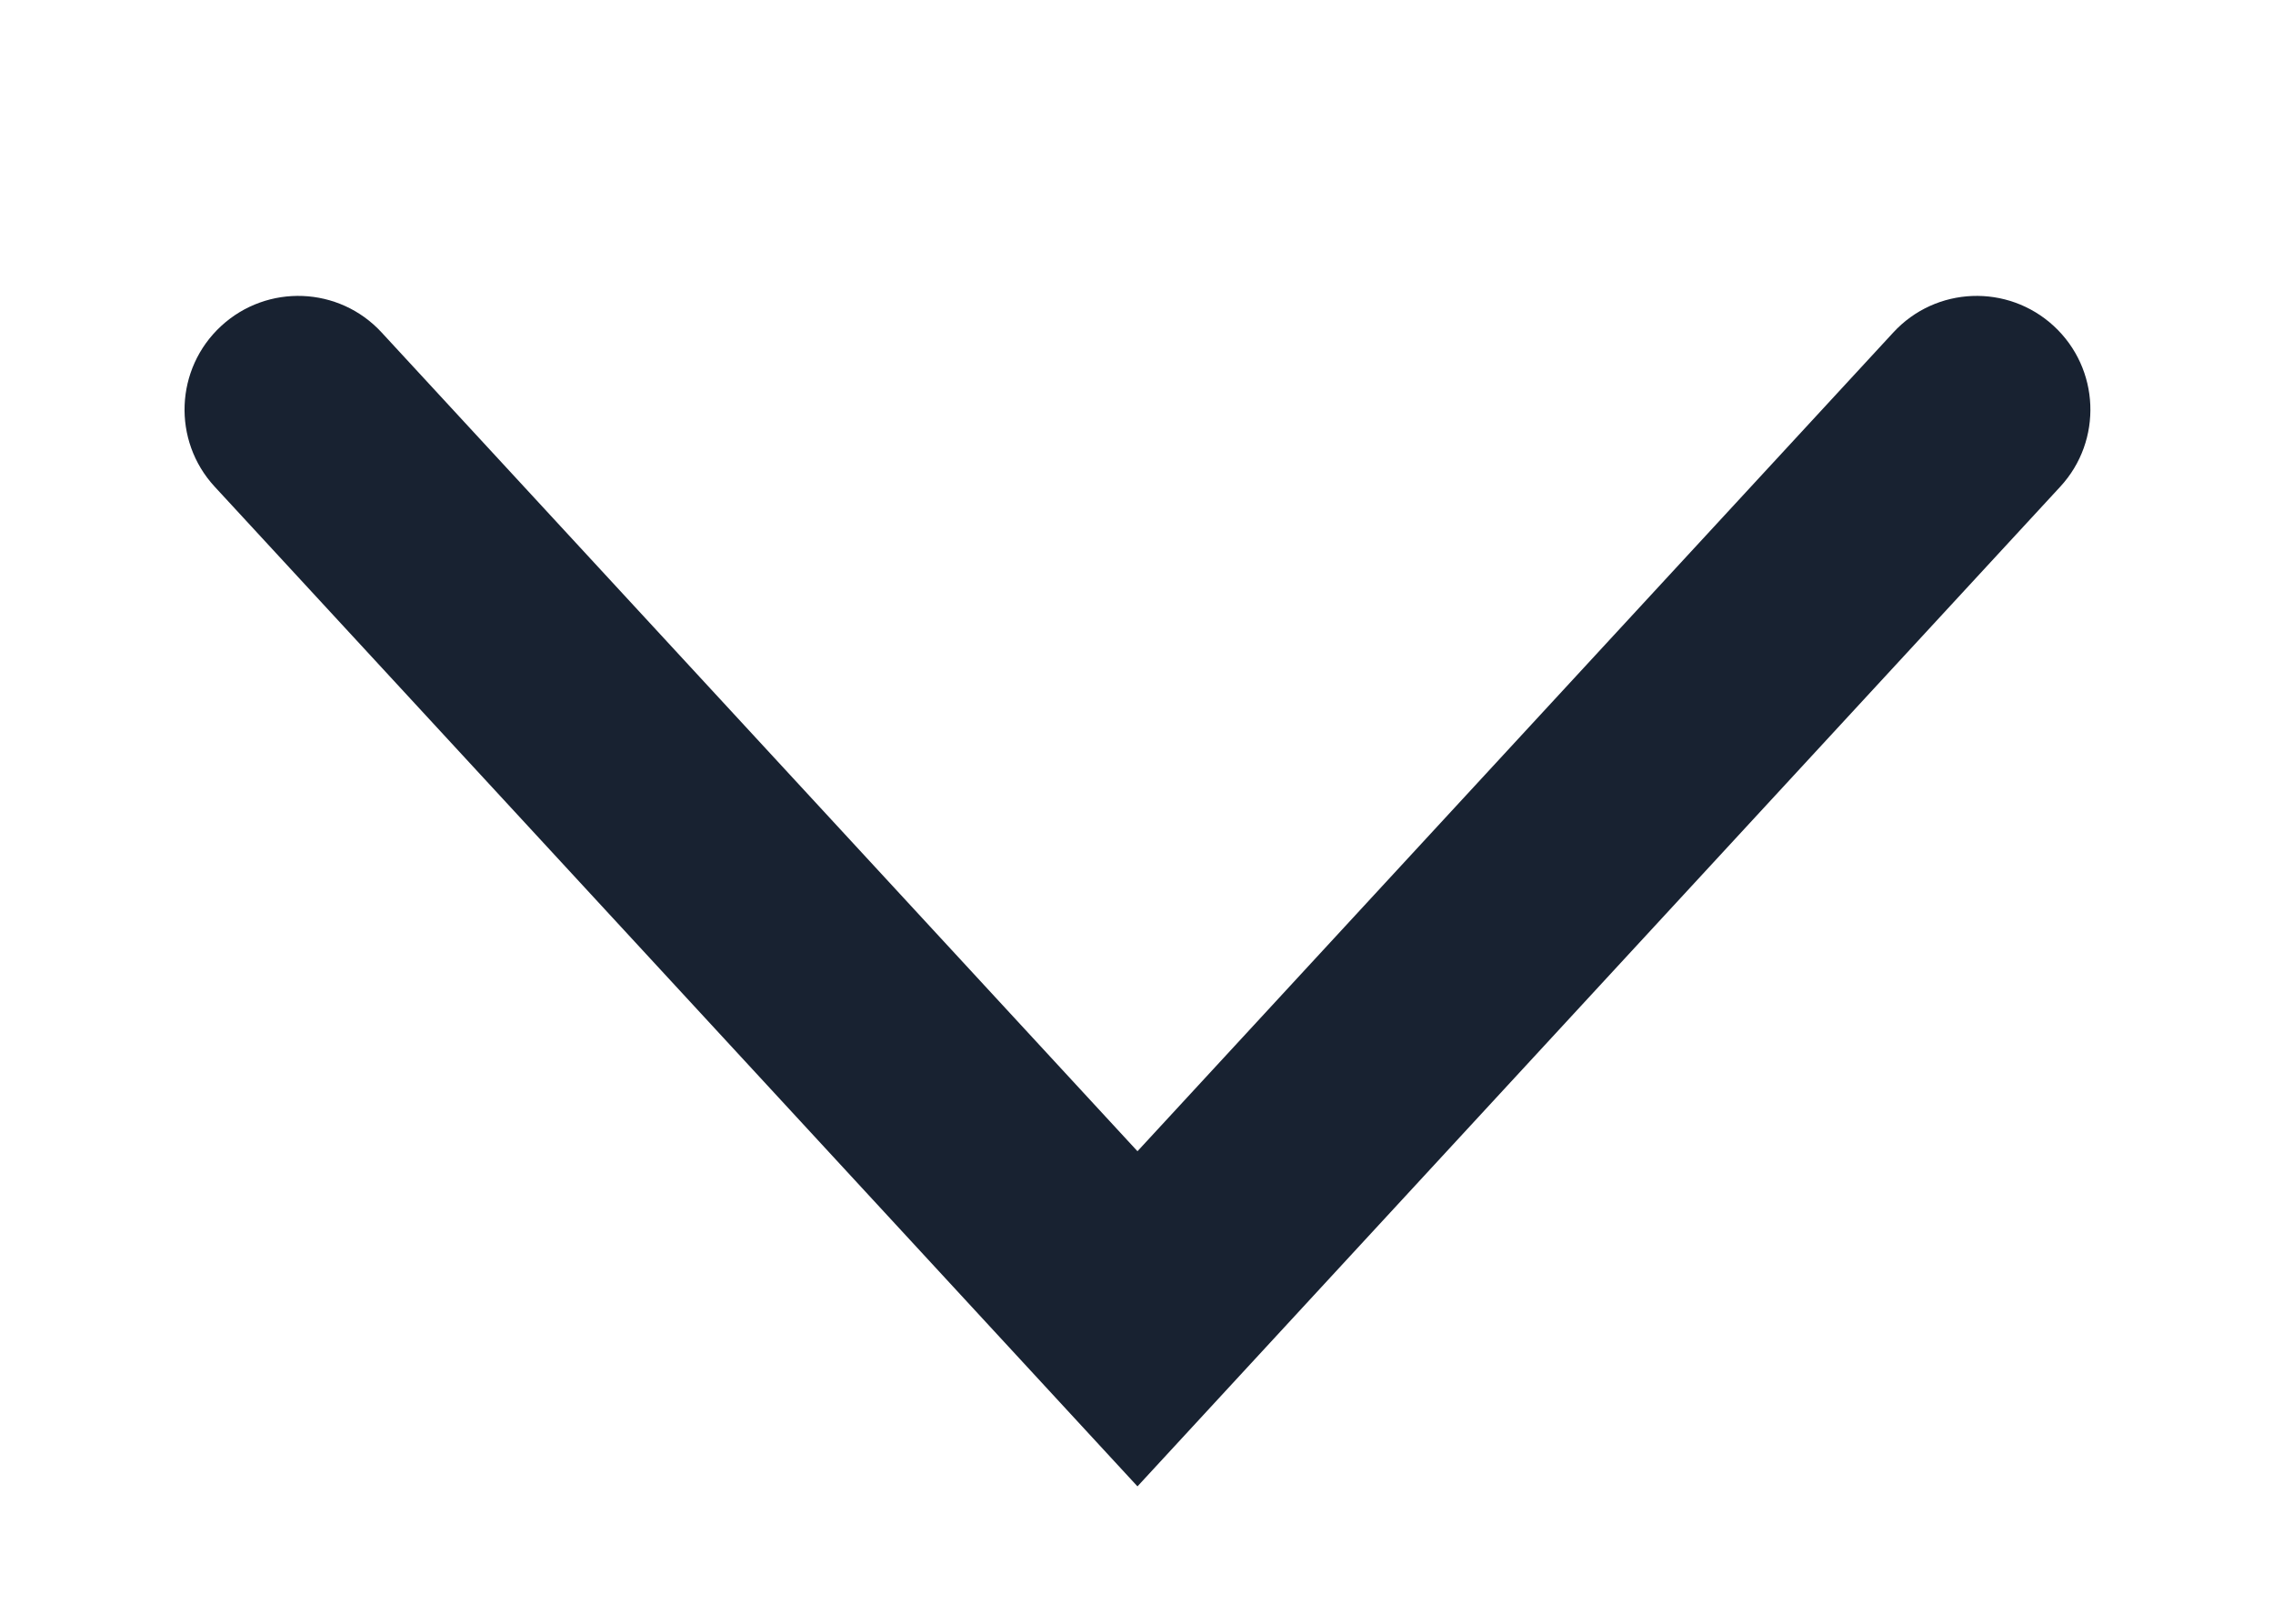 <?xml version="1.0" encoding="UTF-8"?>
<svg width="14px" height="10px" viewBox="0 0 14 10" version="1.1" xmlns="http://www.w3.org/2000/svg" xmlns:xlink="http://www.w3.org/1999/xlink">
    <!-- Generator: Sketch 54 (76480) - https://sketchapp.com -->
    <title>ico_develop_h</title>
    <desc>Created with Sketch.</desc>
    <g id="ico_develop_h" stroke="none" stroke-width="1" fill="none" fill-rule="evenodd">
        <g transform="translate(7, 5) rotate(90) translate(-7, -5) translate(2, -2)" fill="#182231" fill-rule="nonzero" id="mine_ico_more">
            <g transform="translate(0.988, 0.252)">
                <path d="M4.5,5.14 L-0.155,10.182 C-0.417,10.467 -0.86,10.484 -1.144,10.222 C-1.428,9.96 -1.446,9.517 -1.184,9.233 L4.5,3.076 L10.184,9.233 C10.446,9.517 10.428,9.96 10.144,10.222 C9.86,10.484 9.417,10.467 9.155,10.182 L4.5,5.14 Z" id="ico_more" transform="translate(4.5, 6.742) rotate(90) translate(-4.5, -6.742) "></path>
            </g>
        </g>
    </g>
</svg>